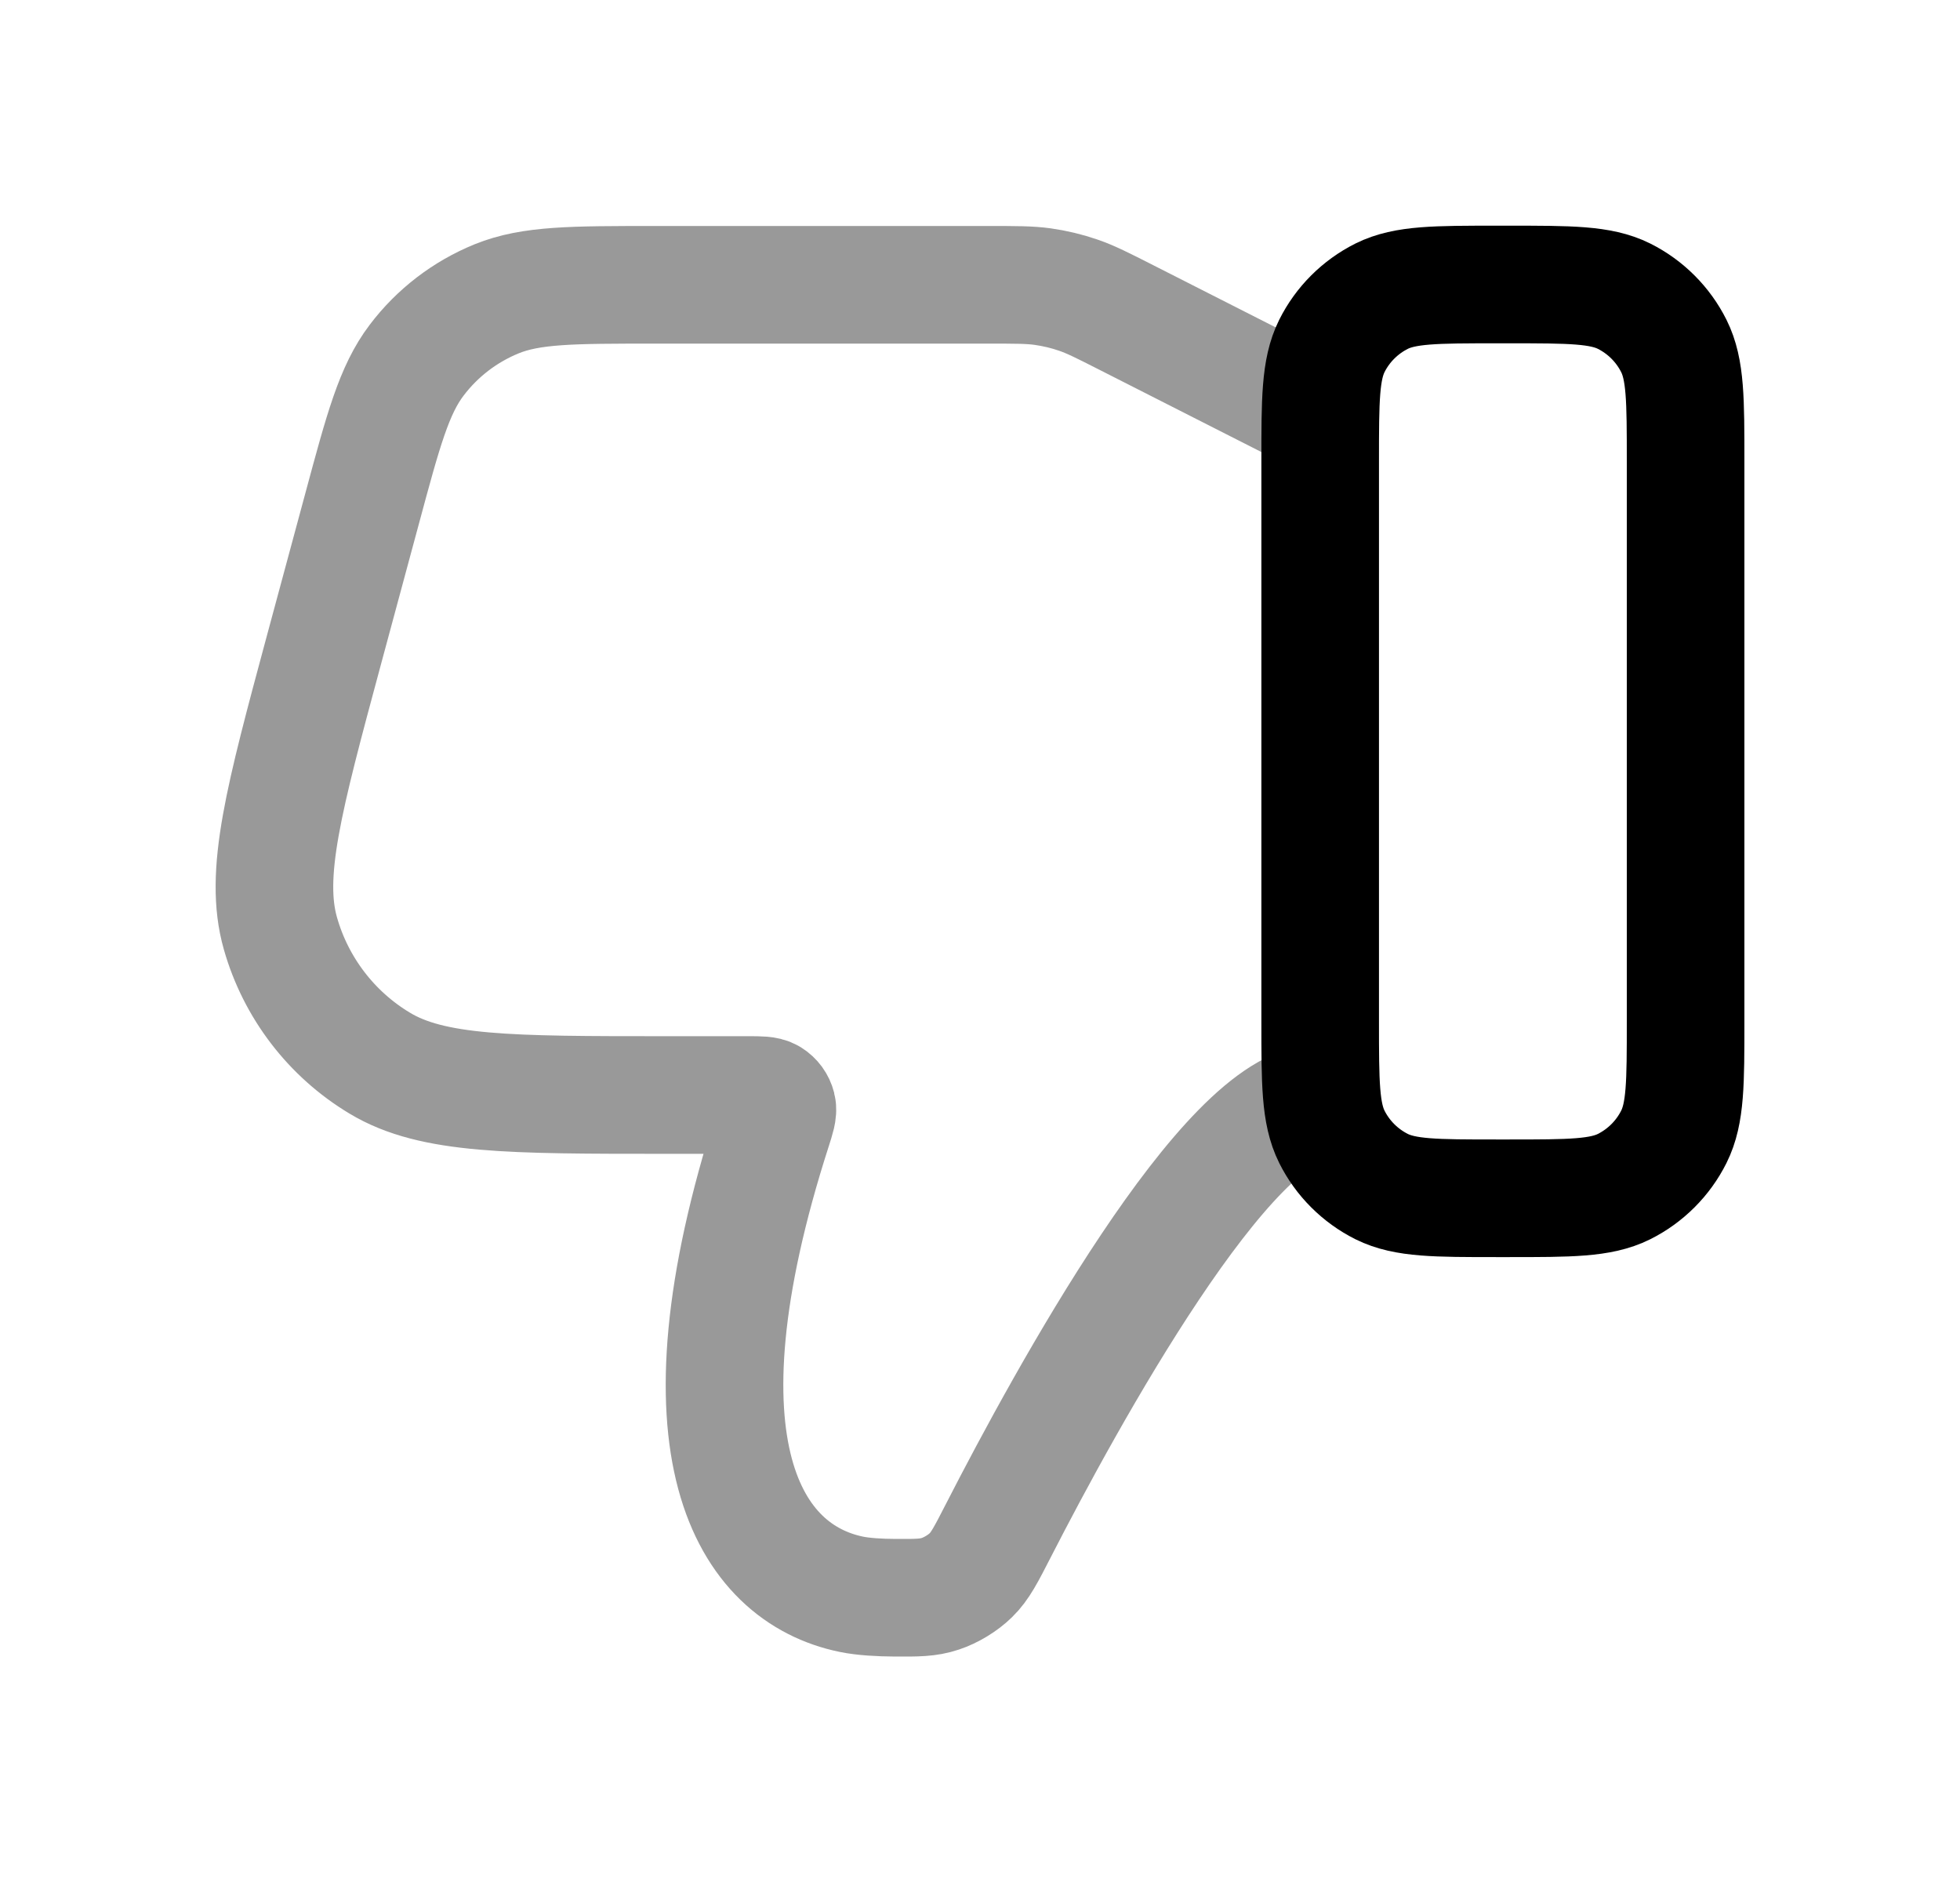 <svg width="25" height="24" viewBox="0 0 25 24" fill="none" xmlns="http://www.w3.org/2000/svg">
<path opacity="0.4" d="M16.839 14.065C15.662 14.065 13.603 17.824 12.734 19.519C12.579 19.821 12.502 19.973 12.383 20.088C12.281 20.188 12.131 20.279 11.995 20.324C11.837 20.377 11.699 20.376 11.421 20.375C11.214 20.374 11.011 20.362 10.86 20.331C9.556 20.063 8.54 18.48 9.855 14.394C9.902 14.247 9.926 14.174 9.912 14.117C9.899 14.066 9.867 14.022 9.822 13.994C9.773 13.964 9.697 13.964 9.546 13.964H8.491C6.509 13.964 5.518 13.964 4.844 13.558C4.227 13.188 3.774 12.596 3.577 11.904C3.361 11.147 3.619 10.191 4.135 8.277L4.617 6.492C4.89 5.478 5.027 4.972 5.314 4.594C5.578 4.245 5.931 3.975 6.336 3.81C6.776 3.632 7.301 3.632 8.35 3.632H12.62C12.962 3.632 13.132 3.632 13.3 3.655C13.454 3.677 13.607 3.713 13.754 3.764C13.914 3.819 14.066 3.896 14.371 4.051L16.839 5.304" stroke="black" stroke-width="1.5" stroke-linecap="round" stroke-linejoin="round"/>
<path d="M19.094 15.281H19.244C20.025 15.281 20.416 15.281 20.715 15.132C20.99 14.994 21.213 14.771 21.35 14.497C21.5 14.197 21.5 13.807 21.5 13.025V5.883C21.5 5.102 21.5 4.712 21.35 4.412C21.213 4.138 20.99 3.915 20.715 3.777C20.416 3.628 20.025 3.628 19.244 3.628H19.094C18.313 3.628 17.923 3.628 17.623 3.777C17.348 3.915 17.125 4.138 16.988 4.412C16.839 4.712 16.839 5.102 16.839 5.883V13.025C16.839 13.807 16.839 14.197 16.988 14.497C17.125 14.771 17.348 14.994 17.623 15.132C17.923 15.281 18.313 15.281 19.094 15.281Z" stroke="black" stroke-width="1.5" stroke-linecap="round" stroke-linejoin="round"/>
</svg>